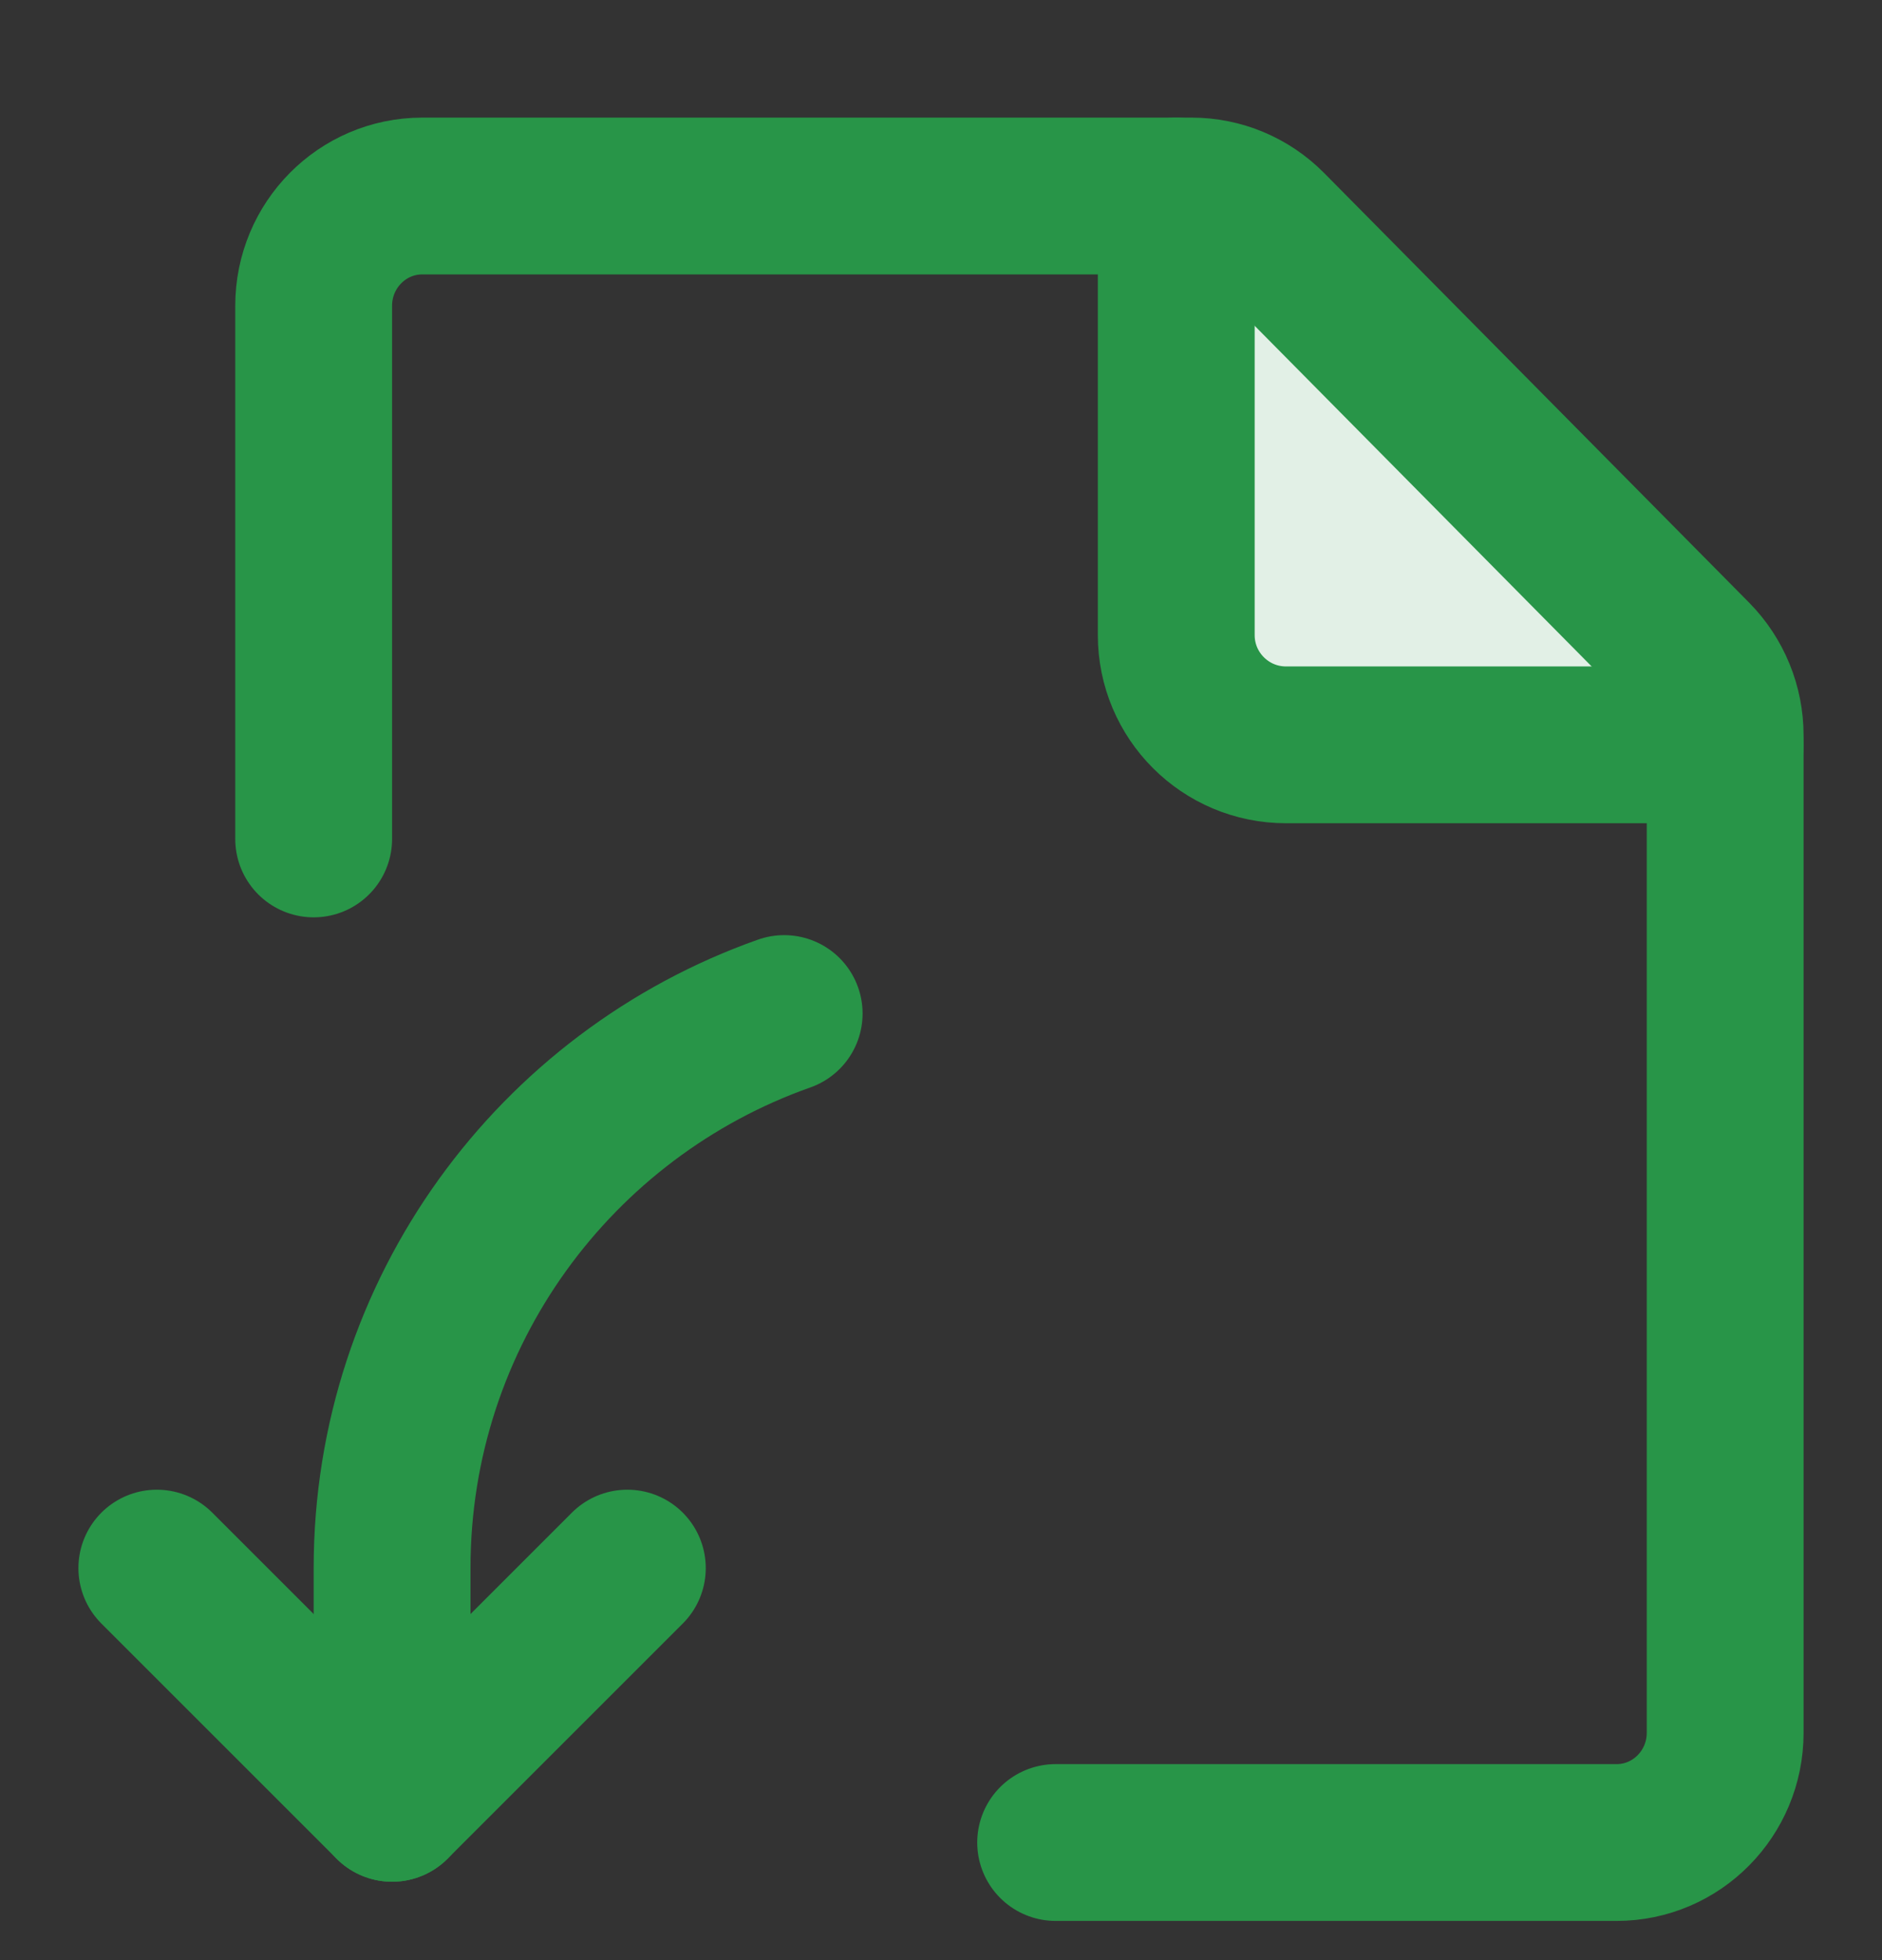 <svg viewBox="0 0 24 25" fill="none" xmlns="http://www.w3.org/2000/svg">
	<rect x="0" y="0" width="24" height="25" fill="#333333" stroke="none"/>
	<g id="Frame 9848">
		<g id="Group">
			<g id="money-wallet">
				<g id="Shape">
					<path fill-rule="evenodd" clip-rule="evenodd" d="M22 9.5H16.4C15.627 9.5 15 8.873 15 8.1V2.5" fill="#E2F0E6"/>
					<path d="M22 9.5H16.4C15.627 9.5 15 8.873 15 8.1V2.5" stroke="#289548" stroke-width="2" stroke-linecap="round" stroke-linejoin="round"/>
				</g>
				<path id="Shape_2" d="M4 10.7V3.9C4 3.127 4.62 2.5 5.385 2.5H15.196C15.563 2.5 15.915 2.647 16.175 2.91L21.595 8.39C21.854 8.653 22 9.009 22 9.38V22.1C22 22.873 21.38 23.5 20.616 23.5H13.462" stroke="#289548" stroke-width="2" stroke-linecap="round" stroke-linejoin="round"/>
			</g>
			<g id="Group 25">
				<path id="Shape_3" d="M2 20L5 23L8 20" stroke="#289548" stroke-width="2" stroke-linecap="round" stroke-linejoin="round"/>
				<path id="Shape_4" d="M5 23L5 20C5 16.735 7.087 13.956 10 12.927" stroke="#289548" stroke-width="2" stroke-linecap="round" stroke-linejoin="round"/>
			</g>
		</g>
	</g>
</svg>
